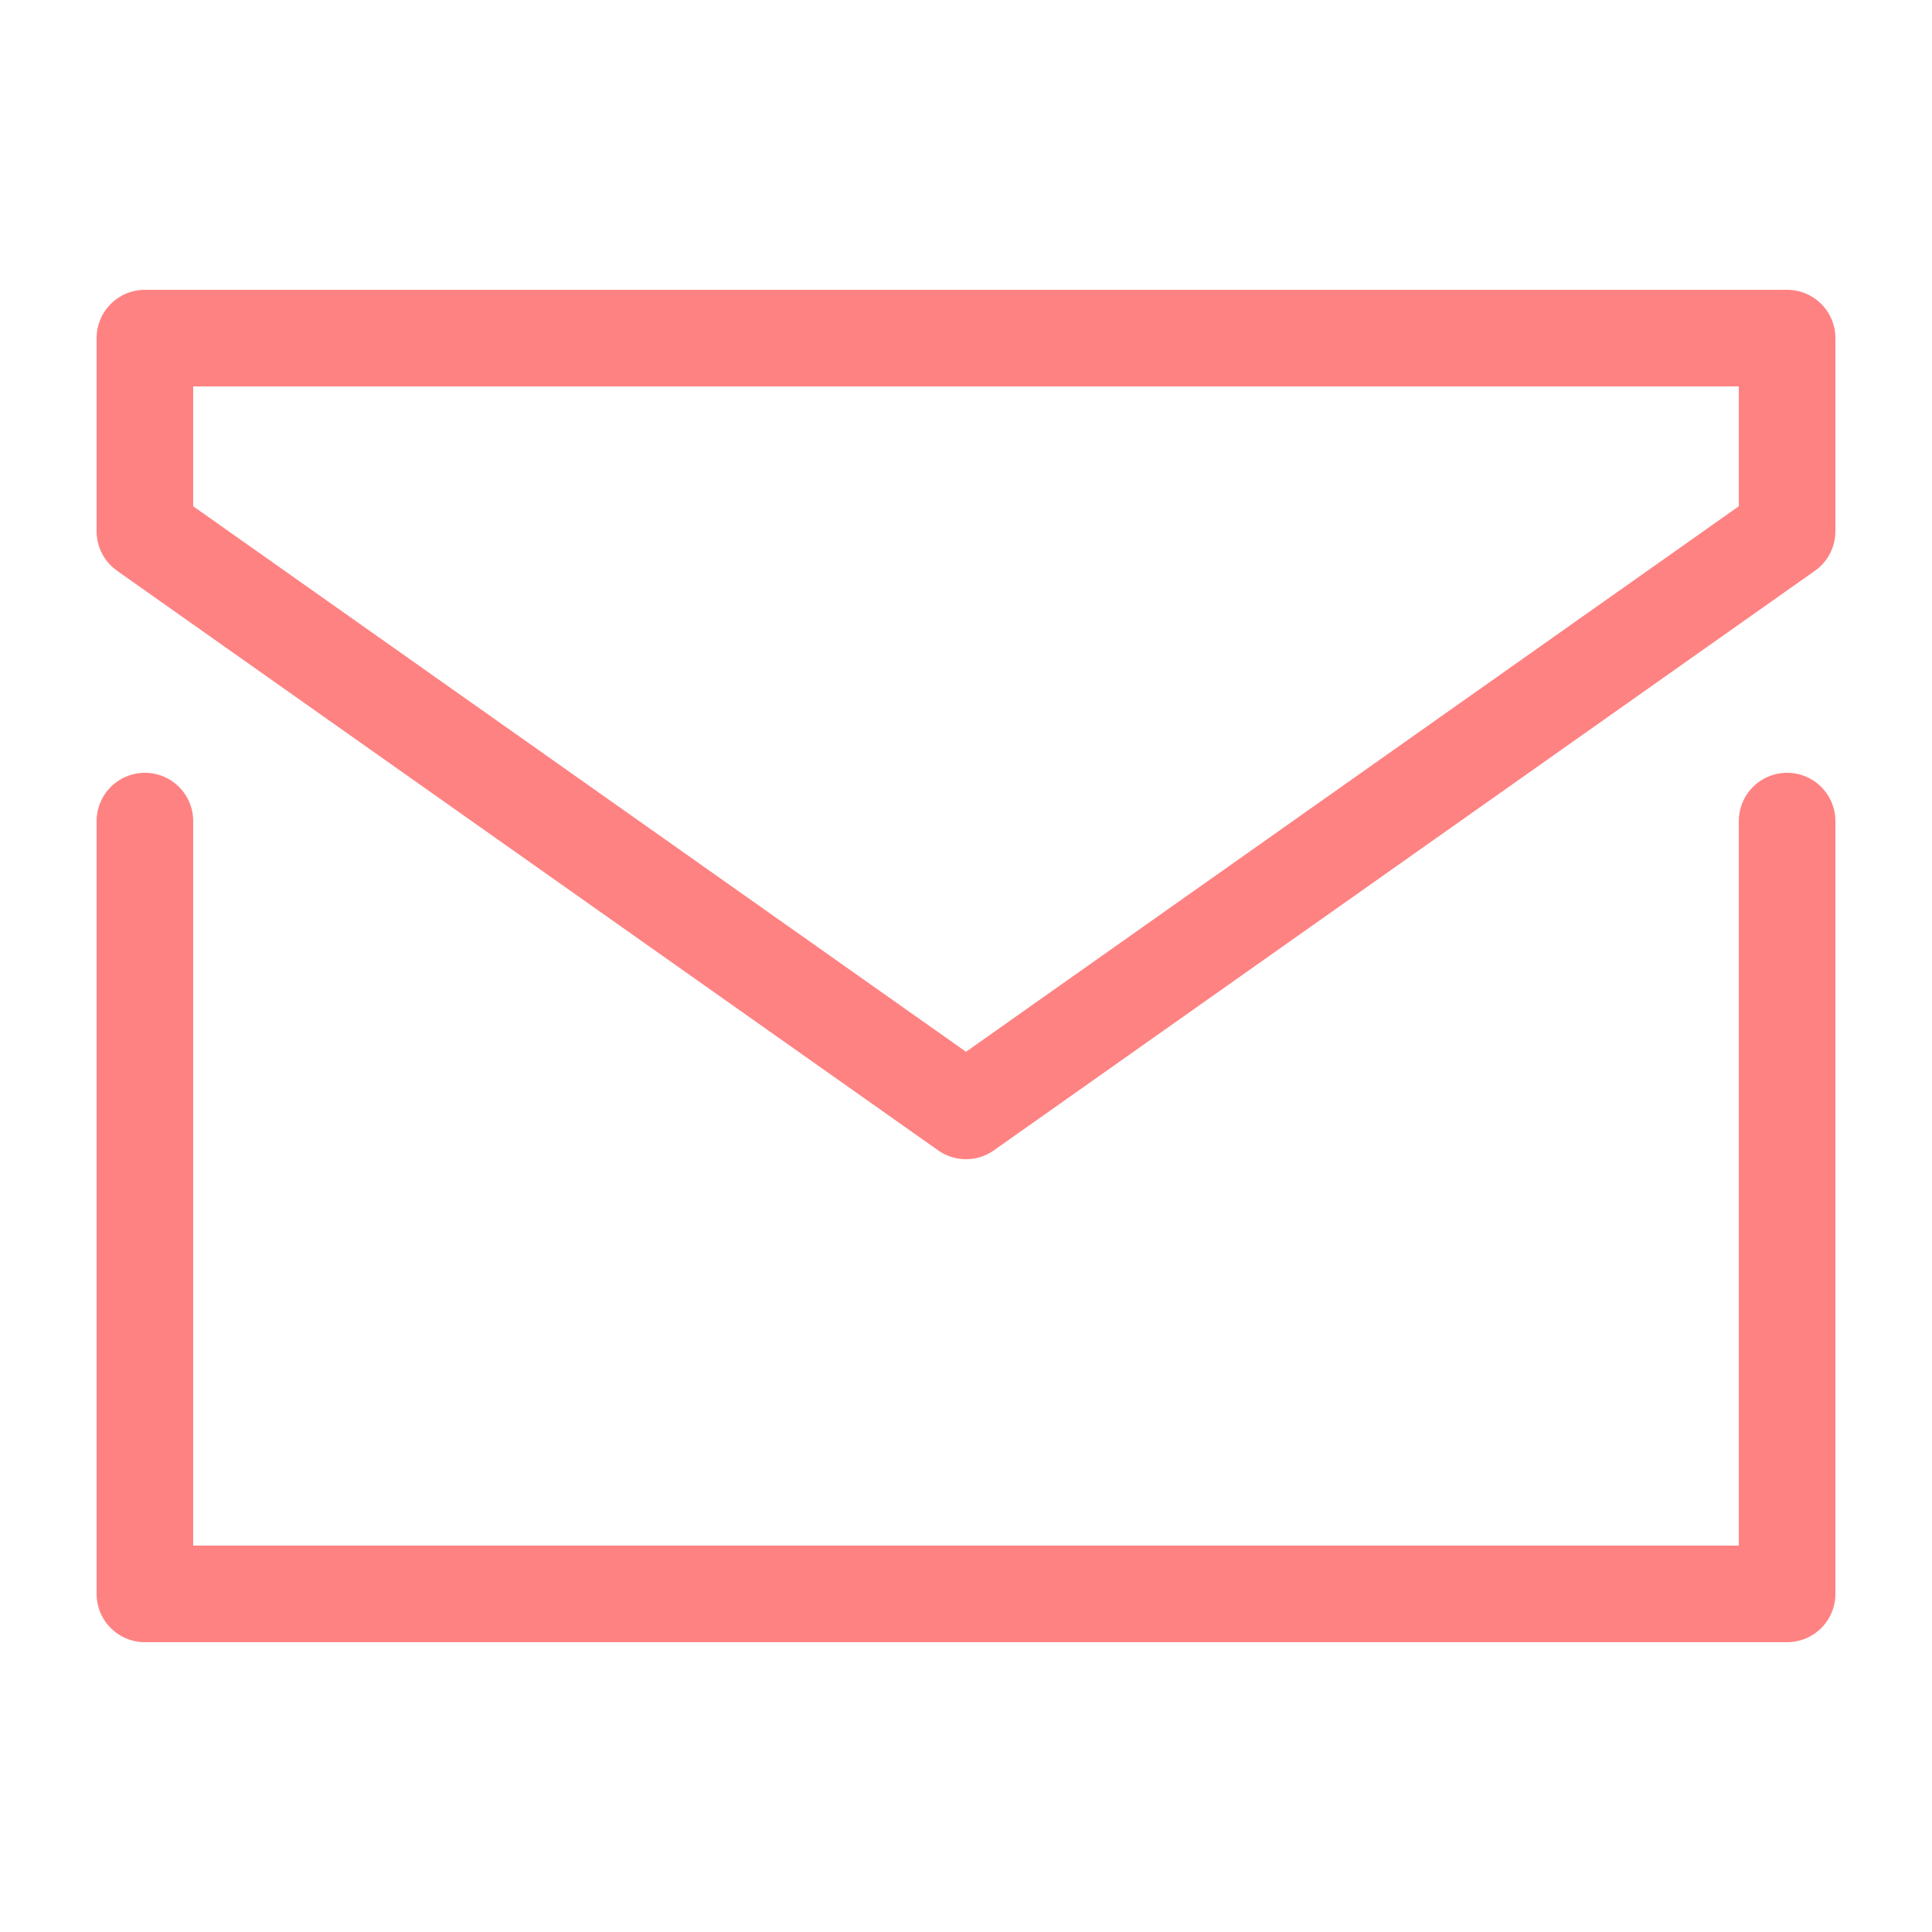 <svg xmlns="http://www.w3.org/2000/svg" width="20" height="20" fill="none"><path stroke="#ff8282" stroke-linecap="round" stroke-linejoin="round" d="M1.5 8.5v8h17v-8m-17-5h17v2l-8.5 6-8.5-6v-2Z"/></svg>
